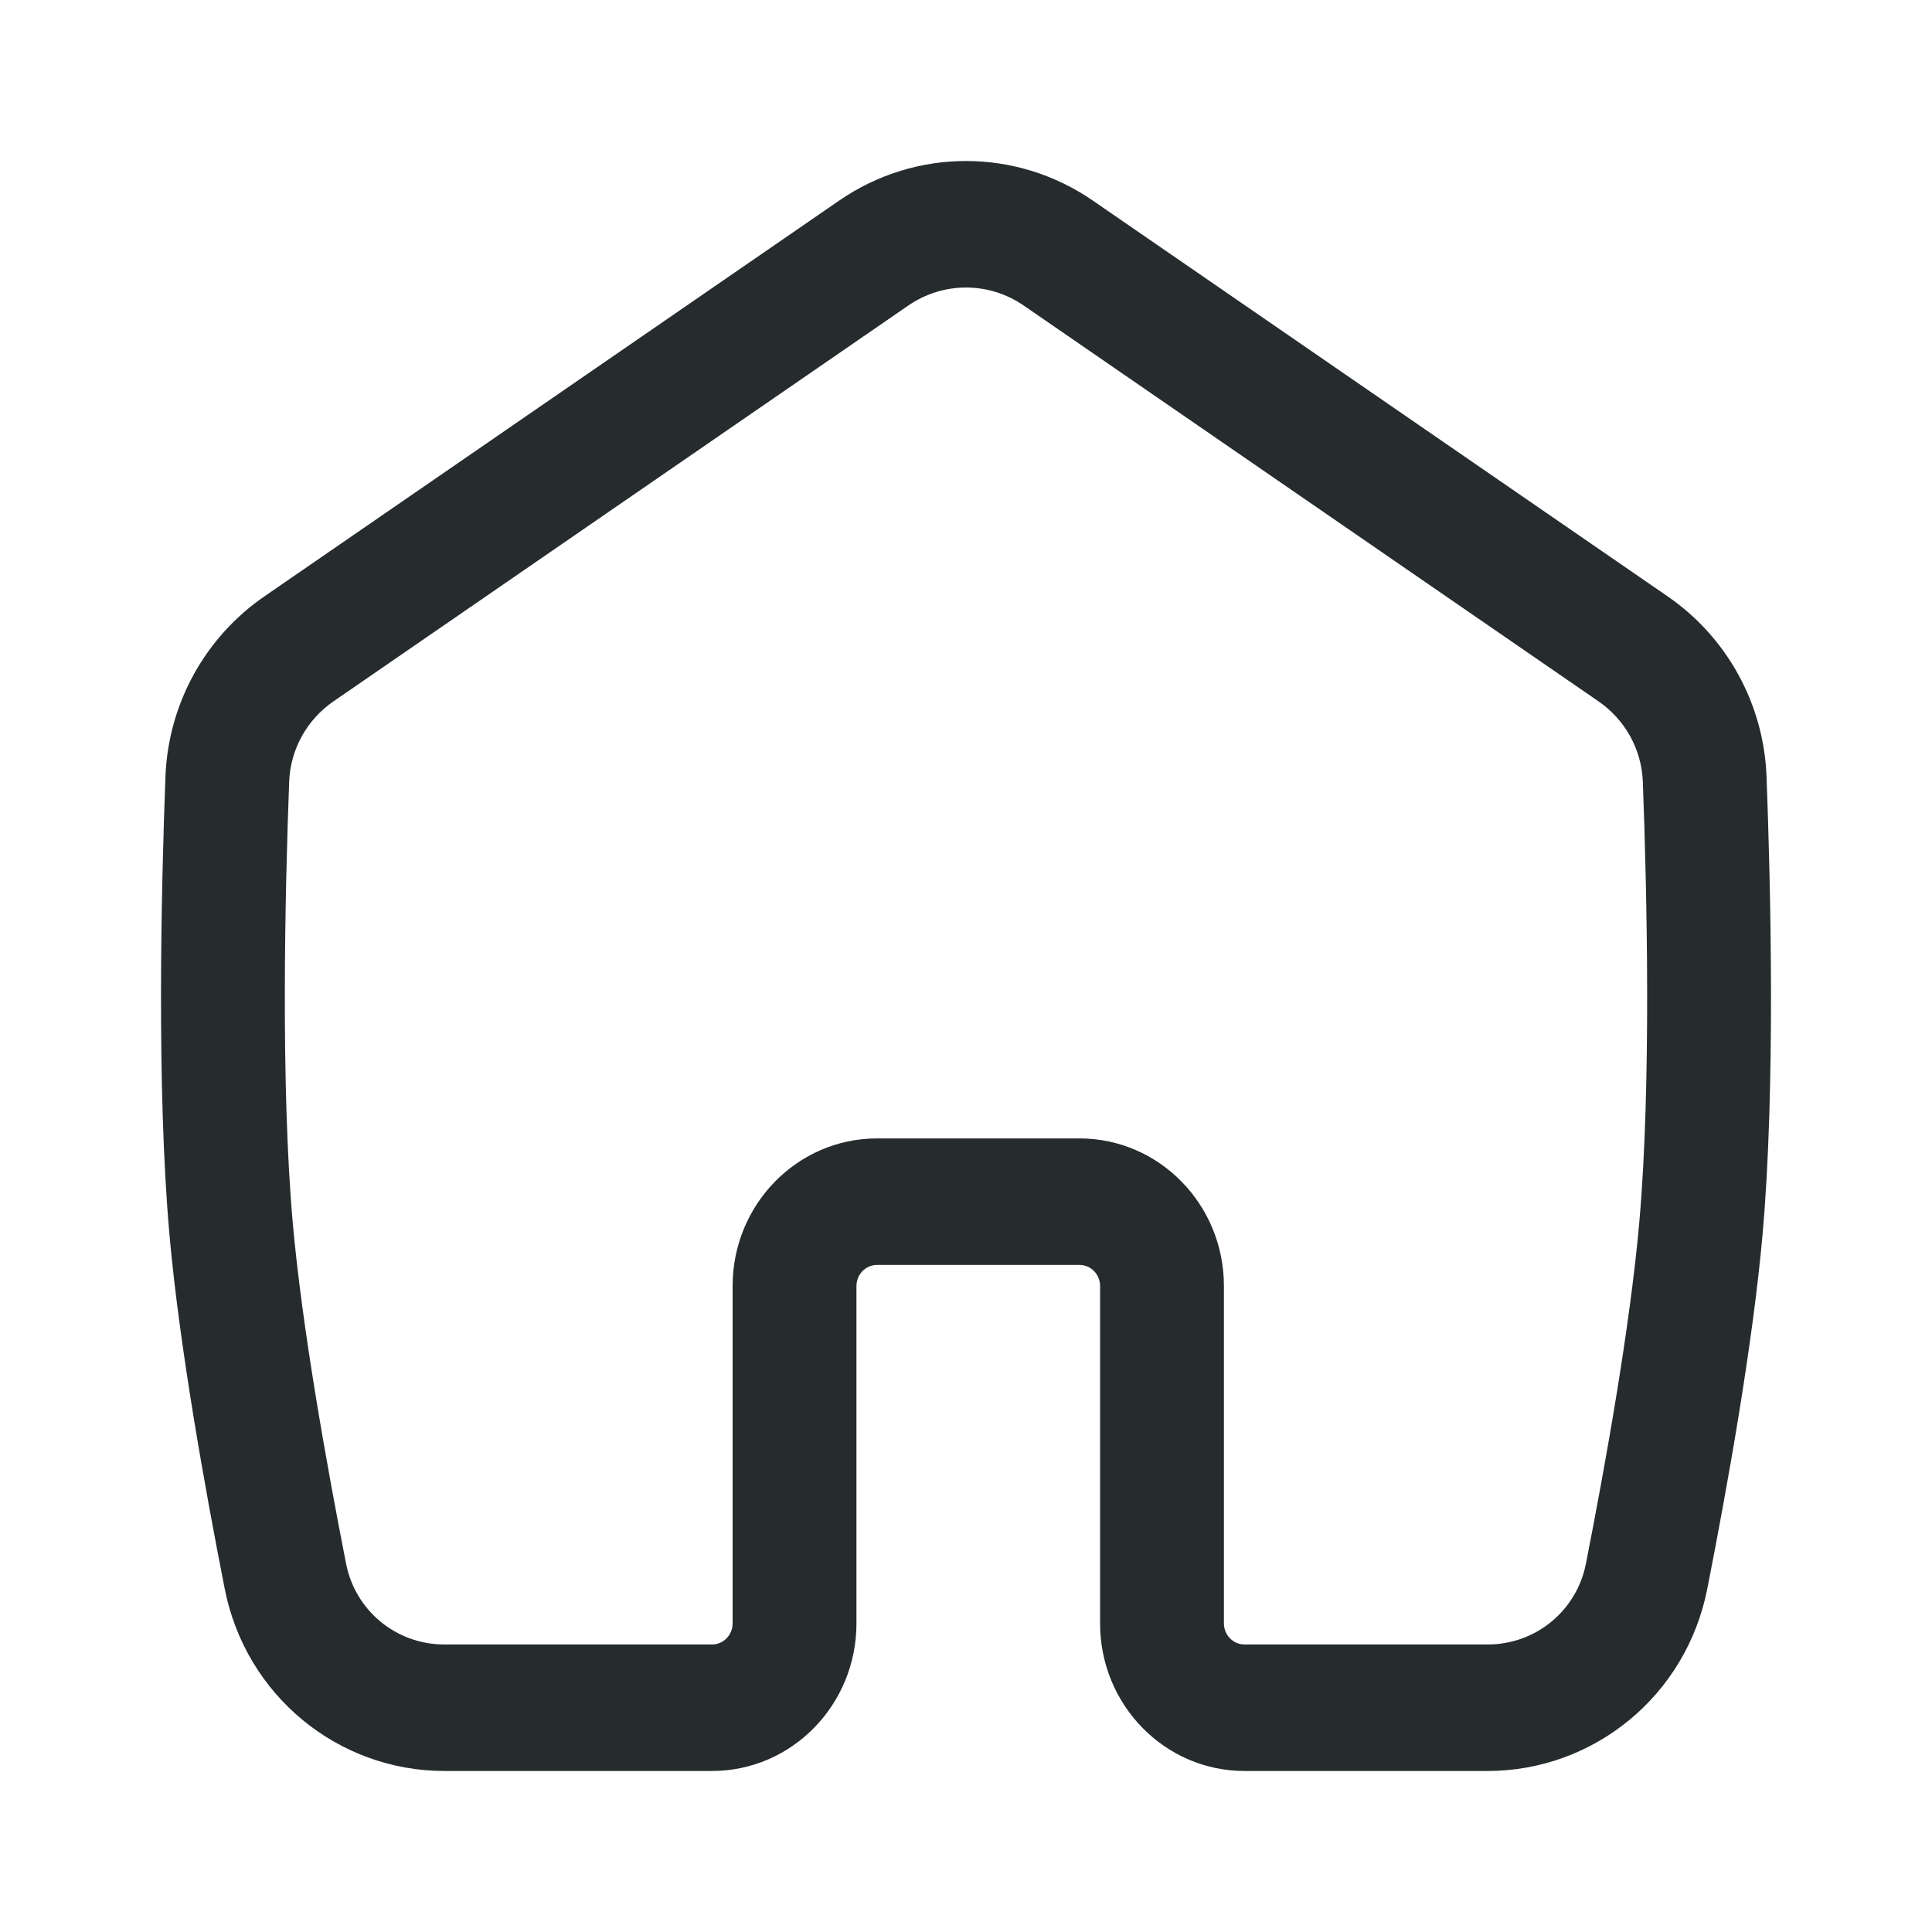 <svg width="50" height="50" viewBox="0 0 50 50" fill="none" xmlns="http://www.w3.org/2000/svg">
<path fill-rule="evenodd" clip-rule="evenodd" d="M26.493 7.907C25.591 7.286 24.41 7.286 23.507 7.907L8.632 18.15C7.938 18.628 7.516 19.398 7.484 20.225C7.376 23.083 7.262 28.088 7.576 31.641C7.813 34.321 8.445 37.864 8.957 40.47C9.195 41.68 10.249 42.559 11.501 42.559H18.426C18.721 42.559 18.96 42.315 18.96 42.013V33.282C18.96 31.172 20.634 29.462 22.699 29.462H27.936C30.001 29.462 31.675 31.172 31.675 33.282V42.013C31.675 42.315 31.914 42.559 32.209 42.559H38.499C39.751 42.559 40.805 41.68 41.043 40.47C41.556 37.864 42.187 34.321 42.424 31.641C42.738 28.088 42.624 23.083 42.516 20.225C42.484 19.398 42.062 18.628 41.368 18.15L26.493 7.907ZM21.716 5.192C23.701 3.825 26.299 3.825 28.284 5.192L43.16 15.435C44.679 16.481 45.647 18.201 45.718 20.099C45.826 22.954 45.951 28.15 45.616 31.936C45.362 34.806 44.7 38.497 44.185 41.115C43.638 43.898 41.234 45.833 38.499 45.833H32.209C30.144 45.833 28.47 44.123 28.47 42.013V33.282C28.47 32.981 28.231 32.736 27.936 32.736H22.699C22.404 32.736 22.165 32.981 22.165 33.282V42.013C22.165 44.123 20.491 45.833 18.426 45.833H11.501C8.766 45.833 6.362 43.898 5.815 41.115C5.3 38.497 4.638 34.806 4.384 31.936C4.049 28.15 4.174 22.954 4.282 20.099C4.353 18.201 5.321 16.481 6.841 15.435L21.716 5.192Z" fill="#262C2D"/>
</svg>
